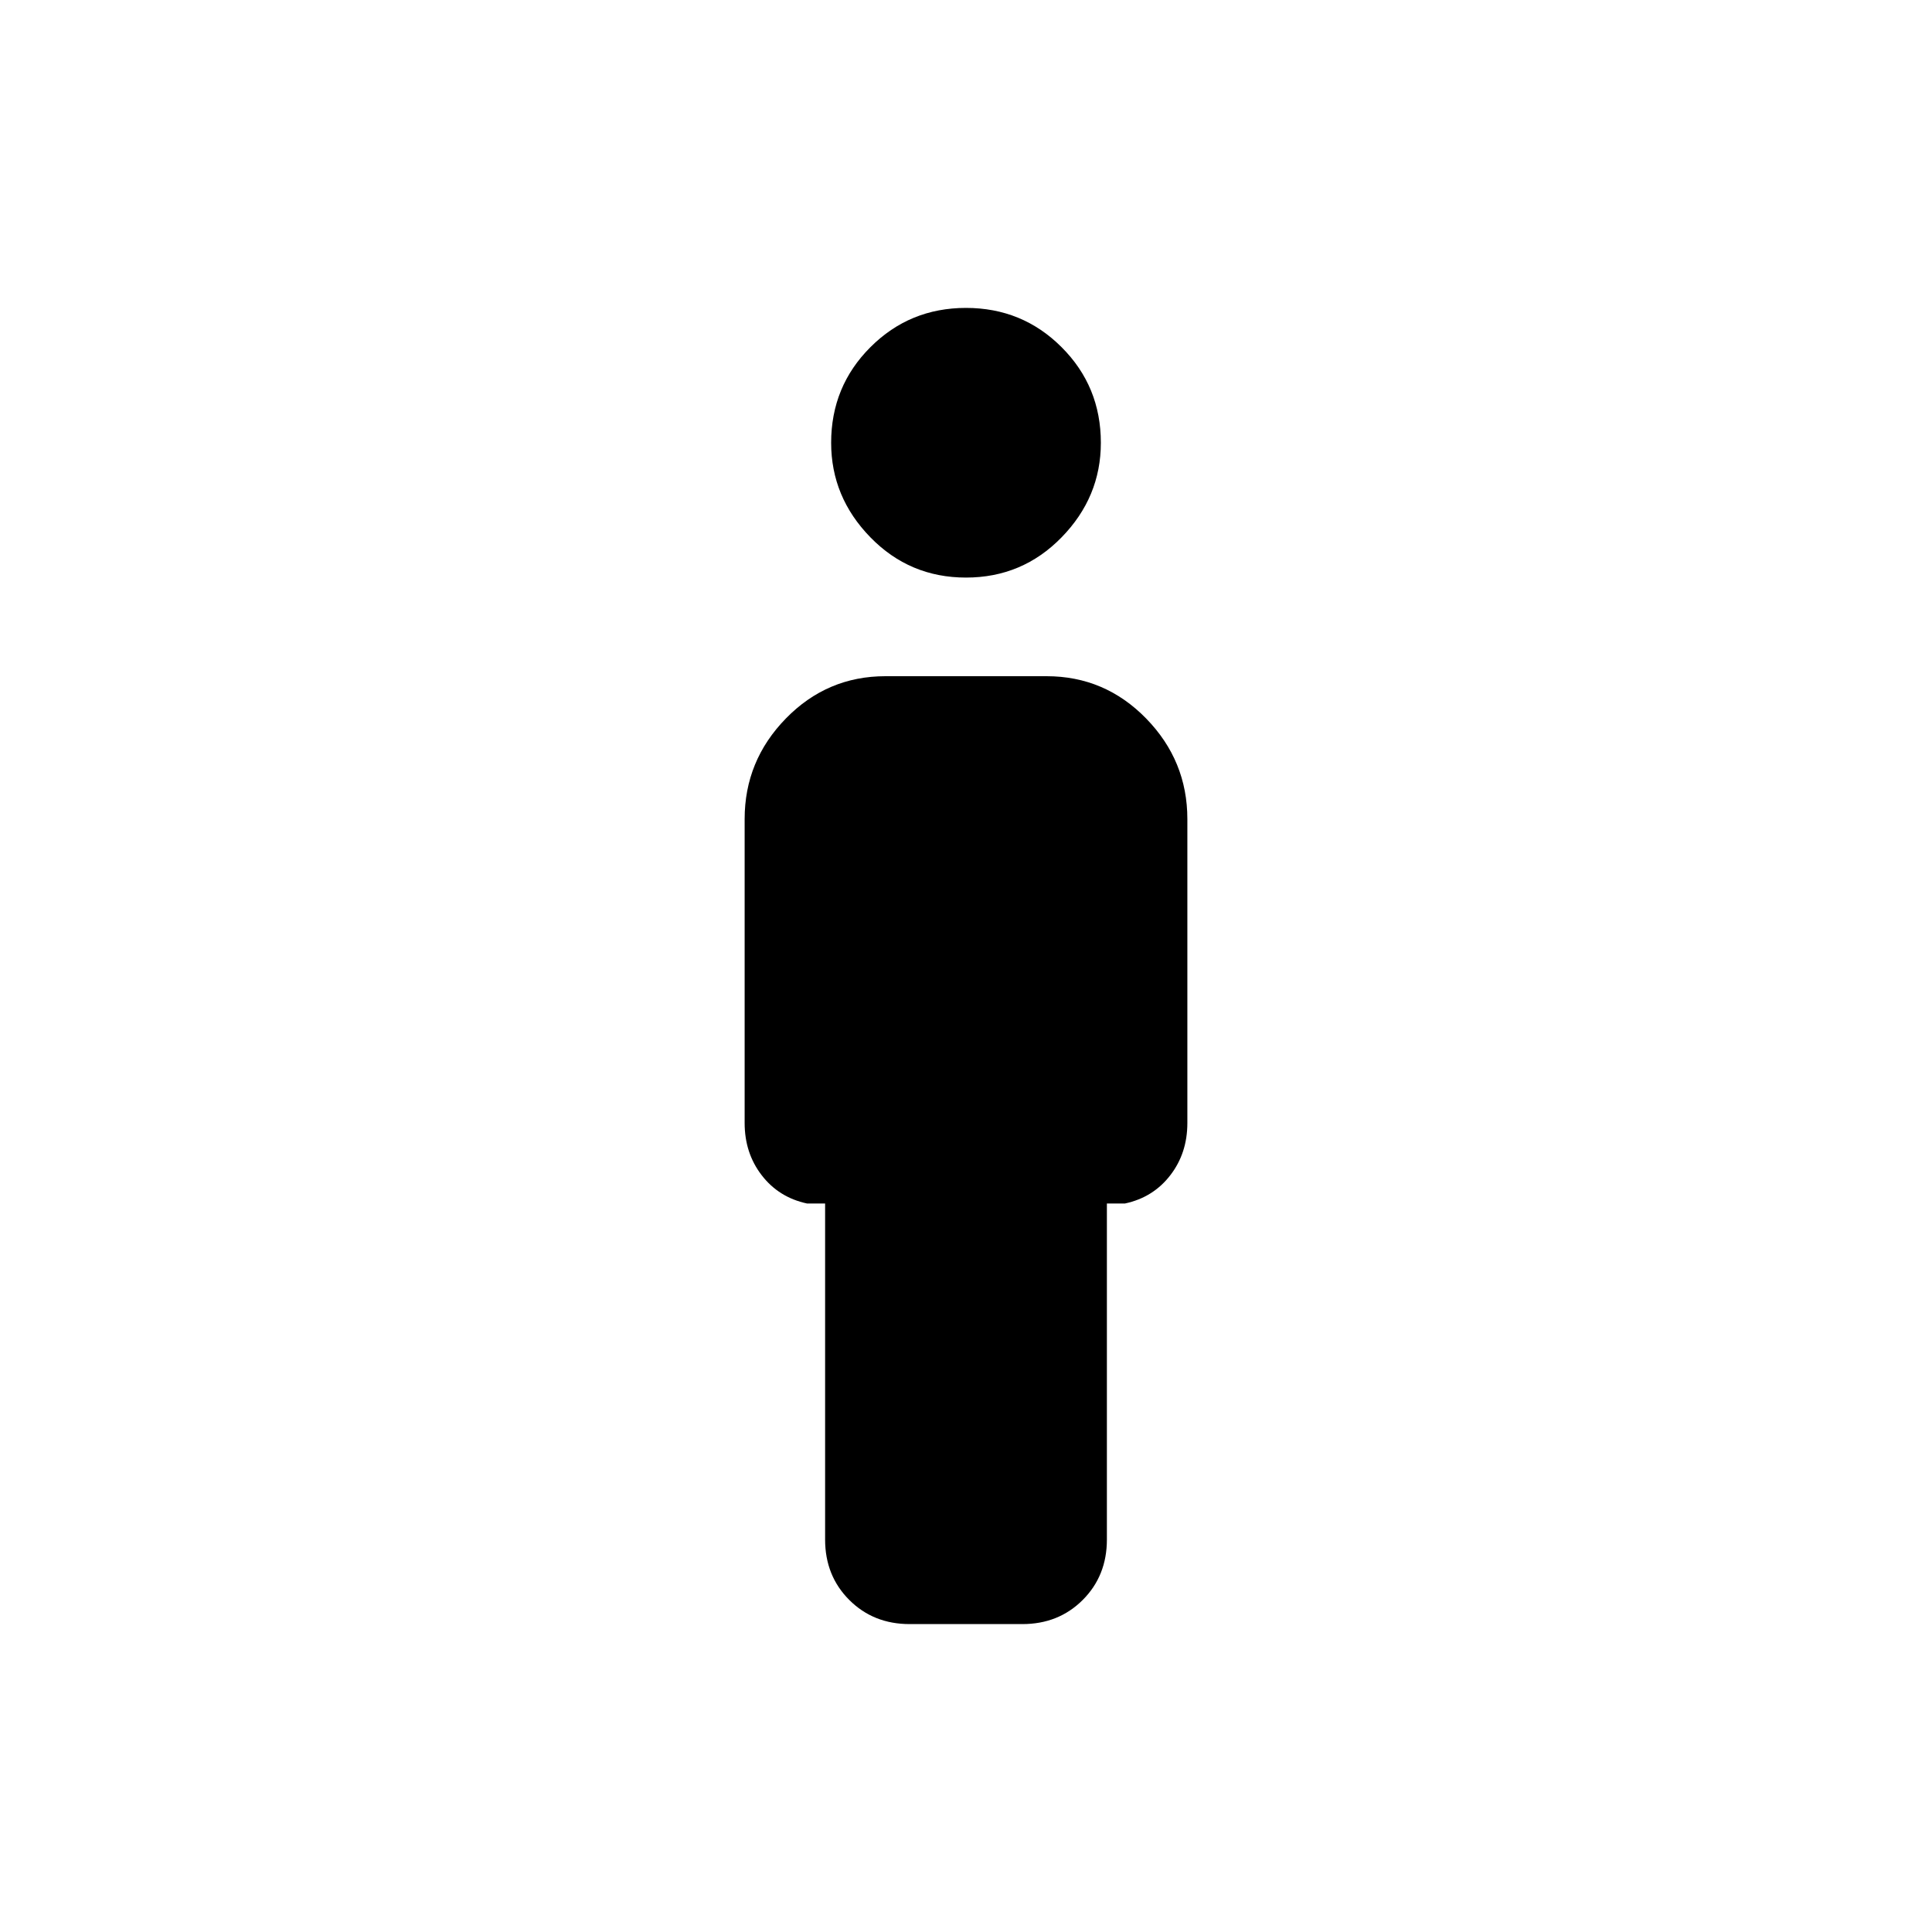 <svg xmlns="http://www.w3.org/2000/svg" height="40" width="40"><path d="M20 11.958q-1.167 0-1.979-.833-.813-.833-.813-1.958 0-1.167.813-1.979.812-.813 1.979-.813t1.979.813q.813.812.813 1.979 0 1.125-.813 1.958-.812.833-1.979.833Zm-1.167 21.667q-.75 0-1.25-.5t-.5-1.25v-6.958h-.375q-.583-.125-.937-.584-.354-.458-.354-1.083v-6.292q0-1.208.854-2.083.854-.875 2.062-.875h3.334q1.208 0 2.062.875.854.875.854 2.083v6.292q0 .625-.354 1.083-.354.459-.937.584h-.375v6.958q0 .75-.5 1.25t-1.25.5Z"/></svg>